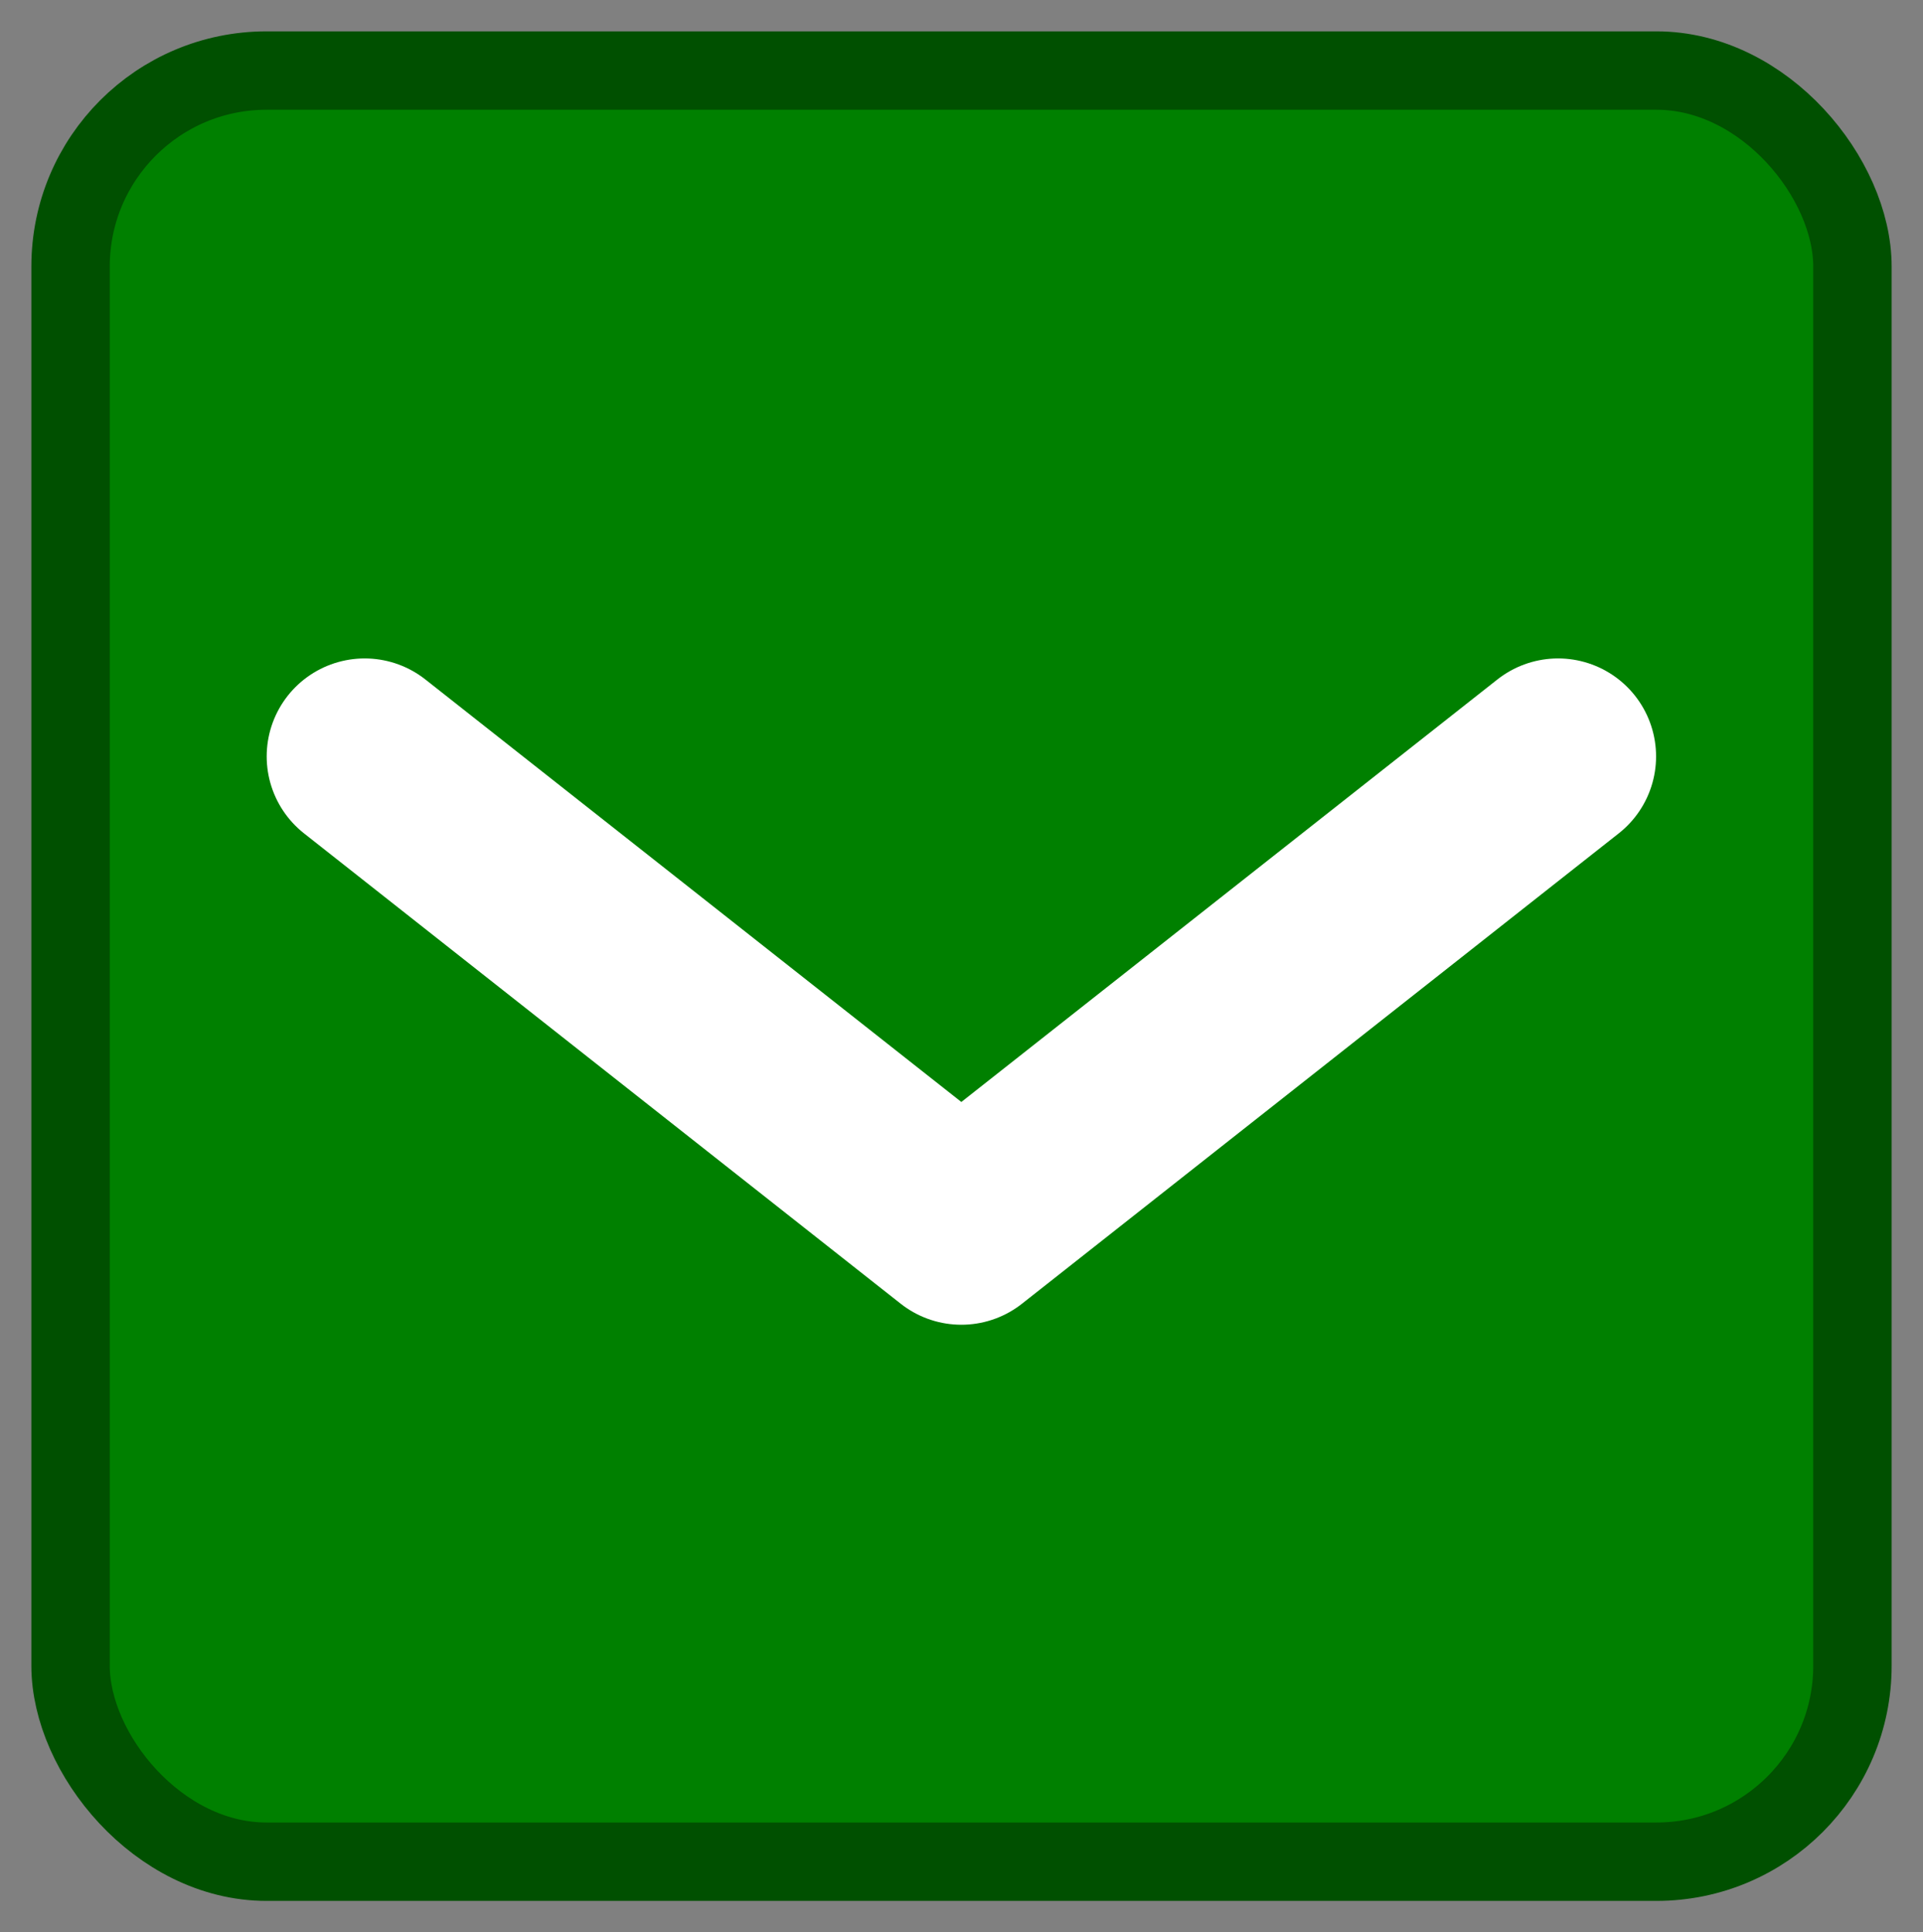 <svg version="1.1" viewBox="0 0 490.57 492.99" xmlns="http://www.w3.org/2000/svg"><rect x="0" y="0" width="490.57" height="492.99" fill="#808080" stroke="none"/><rect x="18" y="18" width="454.57" height="456.99" rx="50" ry="50" fill="#008000" stroke="#005000" stroke-linecap="round" stroke-linejoin="round" stroke-width="20"/><path d="m93.034 192.99 152.21 120 152.23-120" fill="none" stroke="#fff" stroke-linecap="round" stroke-linejoin="round" stroke-width="50"/></svg>

